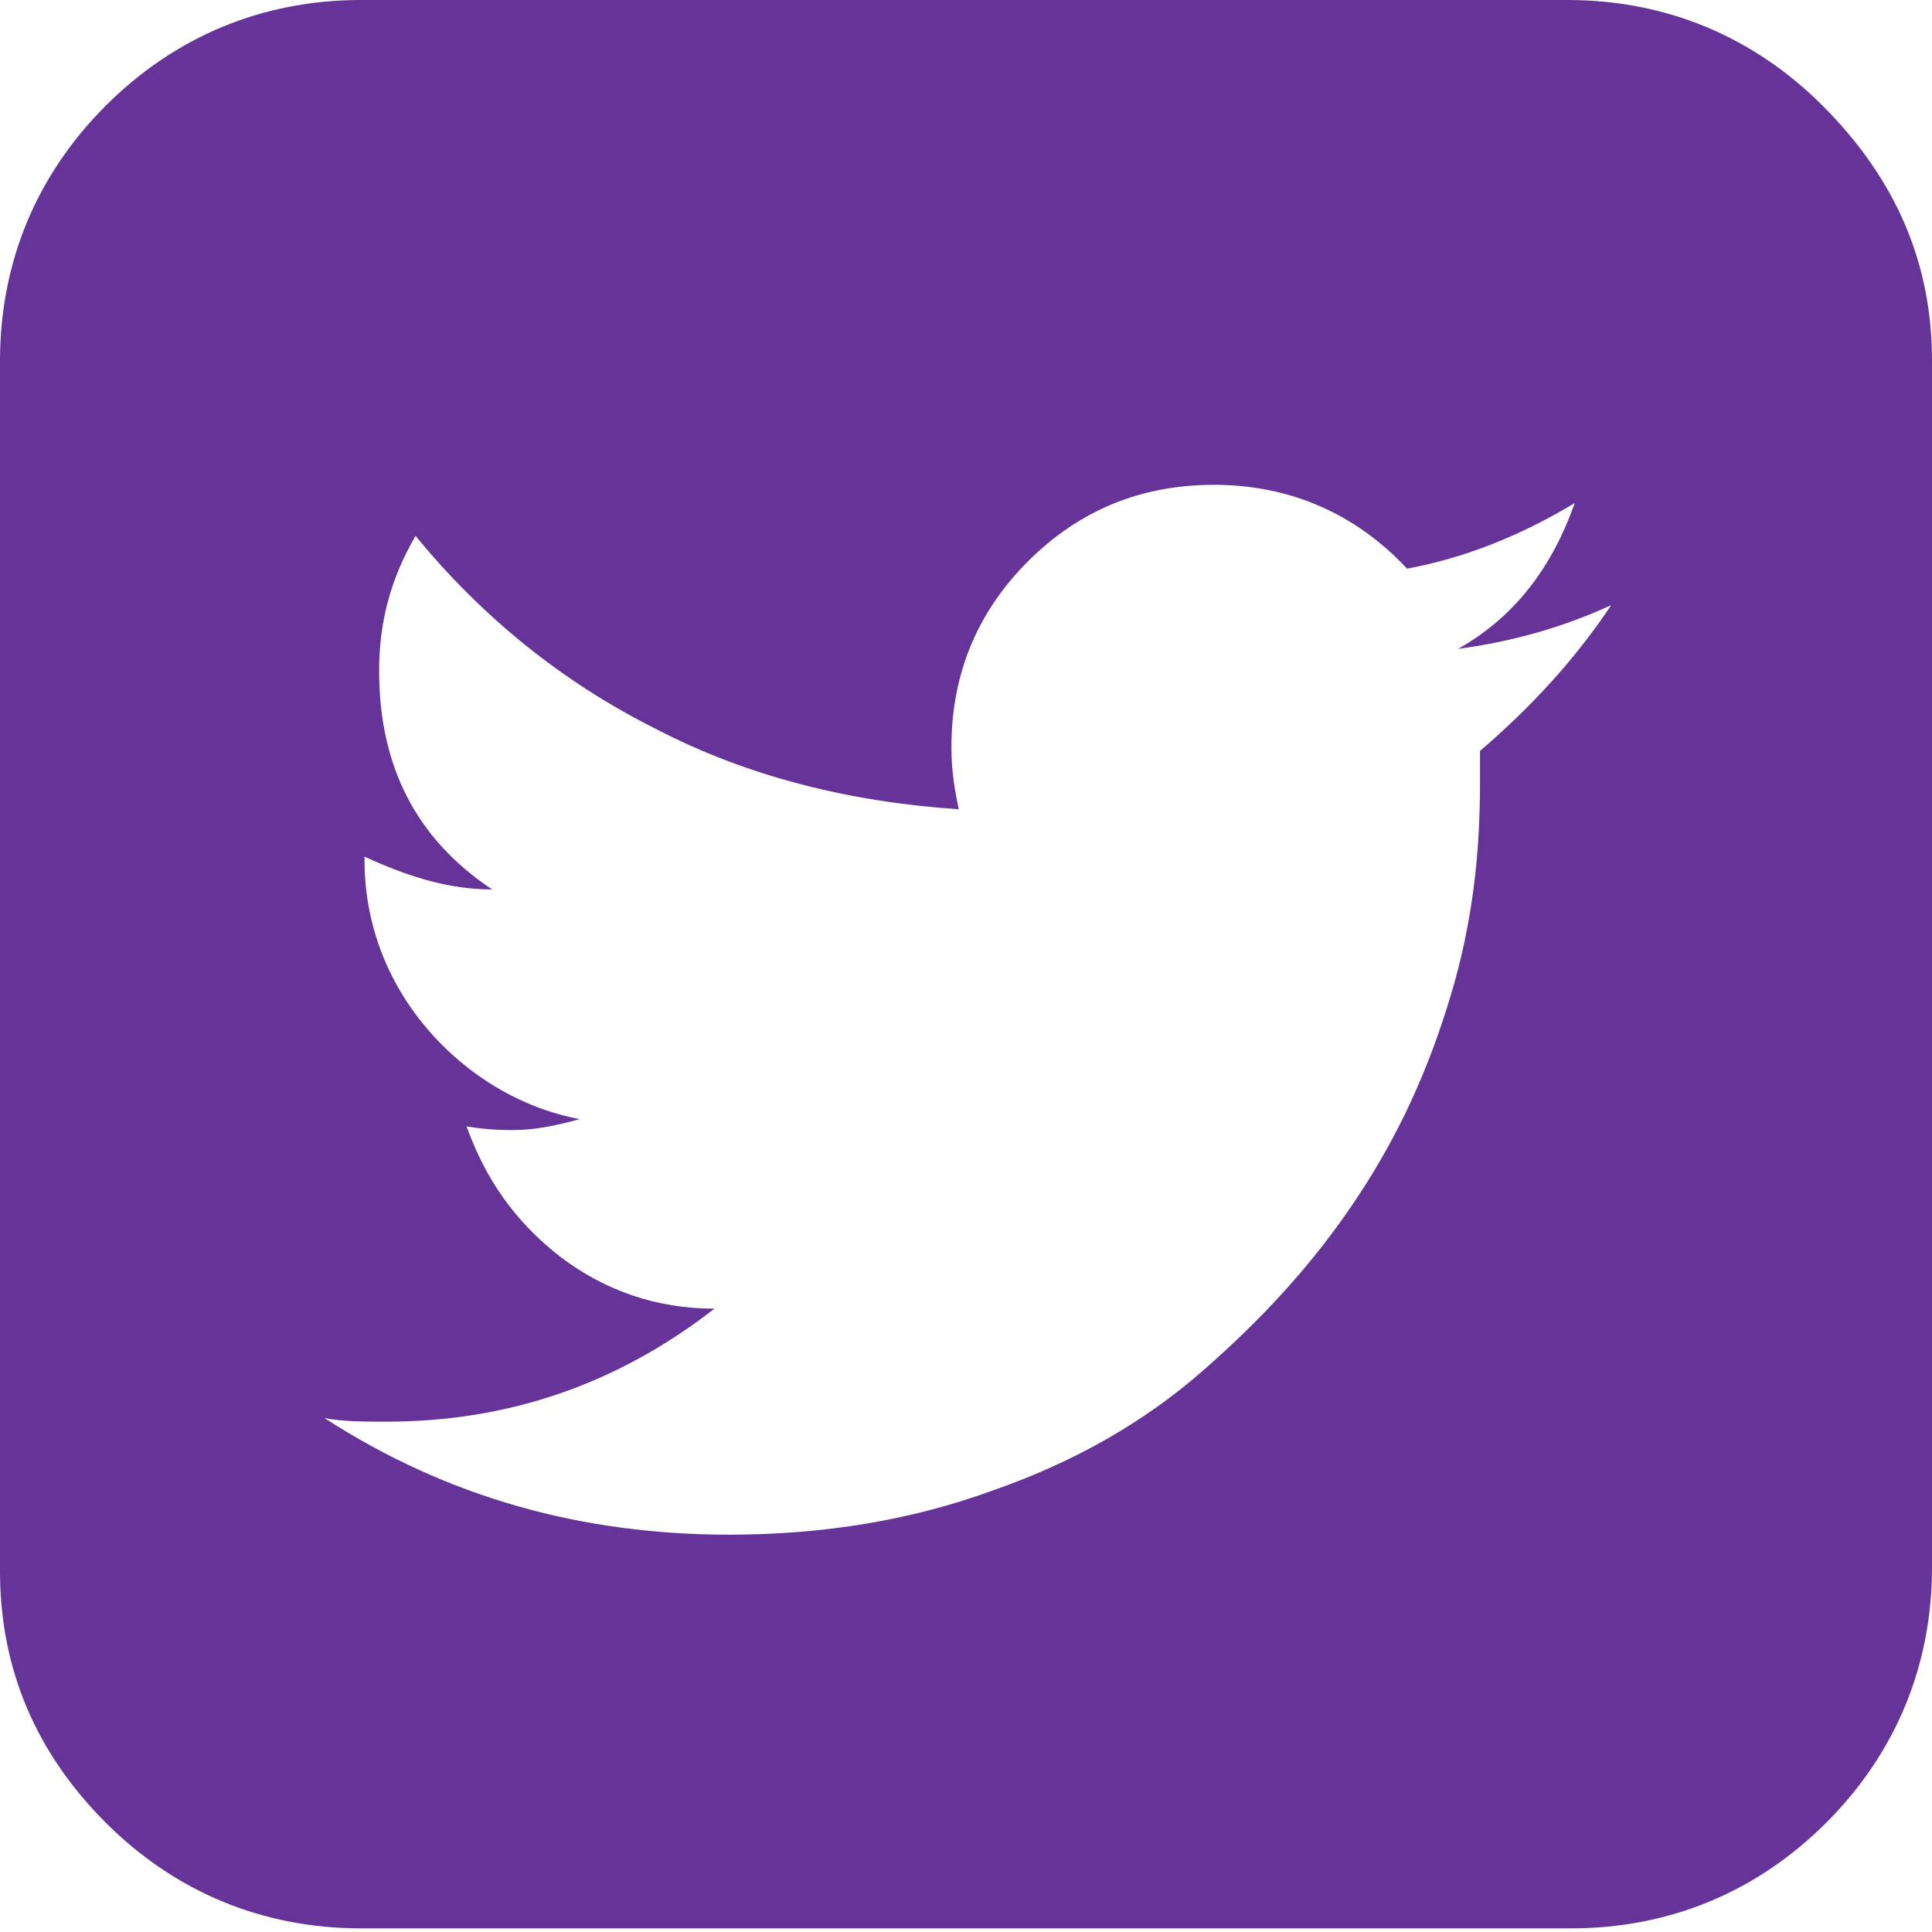<?xml version="1.0" encoding="utf-8"?>
<!-- Generator: Adobe Illustrator 19.0.0, SVG Export Plug-In . SVG Version: 6.00 Build 0)  -->
<svg version="1.1" id="Layer_1" xmlns="http://www.w3.org/2000/svg" xmlns:xlink="http://www.w3.org/1999/xlink" x="0px" y="0px"
	 viewBox="0 0 53 53" style="enable-background:new 0 0 53 53;" xml:space="preserve">
<style type="text/css">
	.st0{fill:#663399;}
</style>
<path id="XMLID_70_" class="st0" d="M53,9.9v33.1c0,2.7-1,5.1-2.9,7c-1.9,1.9-4.3,2.9-7,2.9H9.9c-2.7,0-5.1-1-7-2.9
	C1,48.1,0,45.8,0,43.1V9.9c0-2.7,1-5.1,2.9-7S7.2,0,9.9,0h33.1c2.7,0,5.1,1,7,2.9C52,4.9,53,7.2,53,9.9z M44.2,16.6
	c-1.3,0.6-2.7,1-4.2,1.2c1.6-0.9,2.6-2.3,3.2-4c-1.5,0.9-3,1.5-4.6,1.8c-1.4-1.5-3.2-2.3-5.3-2.3c-2,0-3.7,0.7-5.1,2.1
	c-1.4,1.4-2.1,3.1-2.1,5.1c0,0.7,0.1,1.2,0.2,1.7c-3-0.2-5.8-0.9-8.3-2.2c-2.6-1.3-4.8-3.1-6.6-5.3c-0.7,1.2-1,2.4-1,3.7
	c0,2.6,1,4.6,3.1,6c-1.1,0-2.2-0.3-3.5-0.9v0.1c0,1.7,0.6,3.3,1.7,4.6s2.6,2.2,4.2,2.5c-0.7,0.2-1.3,0.3-1.8,0.3
	c-0.3,0-0.7,0-1.3-0.1c0.5,1.4,1.3,2.6,2.6,3.6c1.2,0.9,2.6,1.4,4.2,1.4c-2.7,2.1-5.7,3.1-9,3.1c-0.6,0-1.2,0-1.7-0.1
	c3.4,2.2,7.1,3.2,11.1,3.2c2.6,0,5-0.4,7.2-1.2c2.3-0.8,4.2-1.9,5.8-3.3c1.6-1.4,3-2.9,4.2-4.7c1.2-1.8,2-3.6,2.6-5.6
	s0.8-3.9,0.8-5.8c0-0.4,0-0.7,0-0.9C42,19.4,43.2,18.1,44.2,16.6z"/>
<path id="XMLID_86_" class="st0" d="M163.7,0c2.7,0,5.1,1,7,2.9c1.9,1.9,2.9,4.3,2.9,7v33.1c0,2.7-1,5.1-2.9,7
	c-1.9,1.9-4.3,2.9-7,2.9h-6.5V32.5h6.9l1-8h-7.9v-5.1c0-1.3,0.3-2.3,0.8-2.9c0.5-0.6,1.6-1,3.2-1l4.2,0V8.3
	c-1.4-0.2-3.5-0.3-6.1-0.3c-3.1,0-5.6,0.9-7.5,2.8s-2.8,4.4-2.8,7.8v5.9H142v8h6.9V53h-18.4c-2.7,0-5.1-1-7-2.9
	c-1.9-1.9-2.9-4.3-2.9-7V9.9c0-2.7,1-5.1,2.9-7c1.9-1.9,4.3-2.9,7-2.9H163.7z"/>
<path id="XMLID_203_" class="st0" d="M300.4,6.8v39.4c0,1.9-0.7,3.5-2,4.8c-1.3,1.3-2.9,2-4.8,2h-39.4c-1.9,0-3.5-0.7-4.8-2
	c-1.3-1.3-2-2.9-2-4.8V6.8c0-1.9,0.7-3.5,2-4.8c1.3-1.3,2.9-2,4.8-2h39.4c1.9,0,3.5,0.7,4.8,2C299.7,3.3,300.4,4.9,300.4,6.8z
	 M294.4,44.8V22.4h-4.7c0.5,1.4,0.7,3,0.7,4.5c0,2.9-0.7,5.6-2.2,8c-1.5,2.4-3.5,4.4-6,5.8c-2.5,1.4-5.3,2.1-8.3,2.1
	c-4.5,0-8.4-1.6-11.6-4.7c-3.2-3.1-4.8-6.9-4.8-11.3c0-1.6,0.2-3.1,0.7-4.5h-4.9v22.4c0,0.6,0.2,1.1,0.6,1.5
	c0.4,0.4,0.9,0.6,1.5,0.6h36.9c0.6,0,1.1-0.2,1.5-0.6C294.2,45.9,294.4,45.4,294.4,44.8z M281.4,33.7c2.1-2,3.1-4.4,3.1-7.3
	s-1-5.3-3.1-7.3c-2.1-2-4.6-3-7.5-3c-2.9,0-5.4,1-7.5,3c-2.1,2-3.1,4.4-3.1,7.3s1,5.3,3.1,7.3c2.1,2,4.6,3,7.5,3
	C276.8,36.7,279.4,35.7,281.4,33.7z M294.4,14V8.3c0-0.6-0.2-1.2-0.7-1.7c-0.5-0.5-1-0.7-1.7-0.7h-6c-0.7,0-1.2,0.2-1.7,0.7
	c-0.5,0.5-0.7,1-0.7,1.7V14c0,0.7,0.2,1.2,0.7,1.7c0.5,0.5,1,0.7,1.7,0.7h6c0.7,0,1.2-0.2,1.7-0.7C294.1,15.2,294.4,14.6,294.4,14z"
	/>
</svg>
